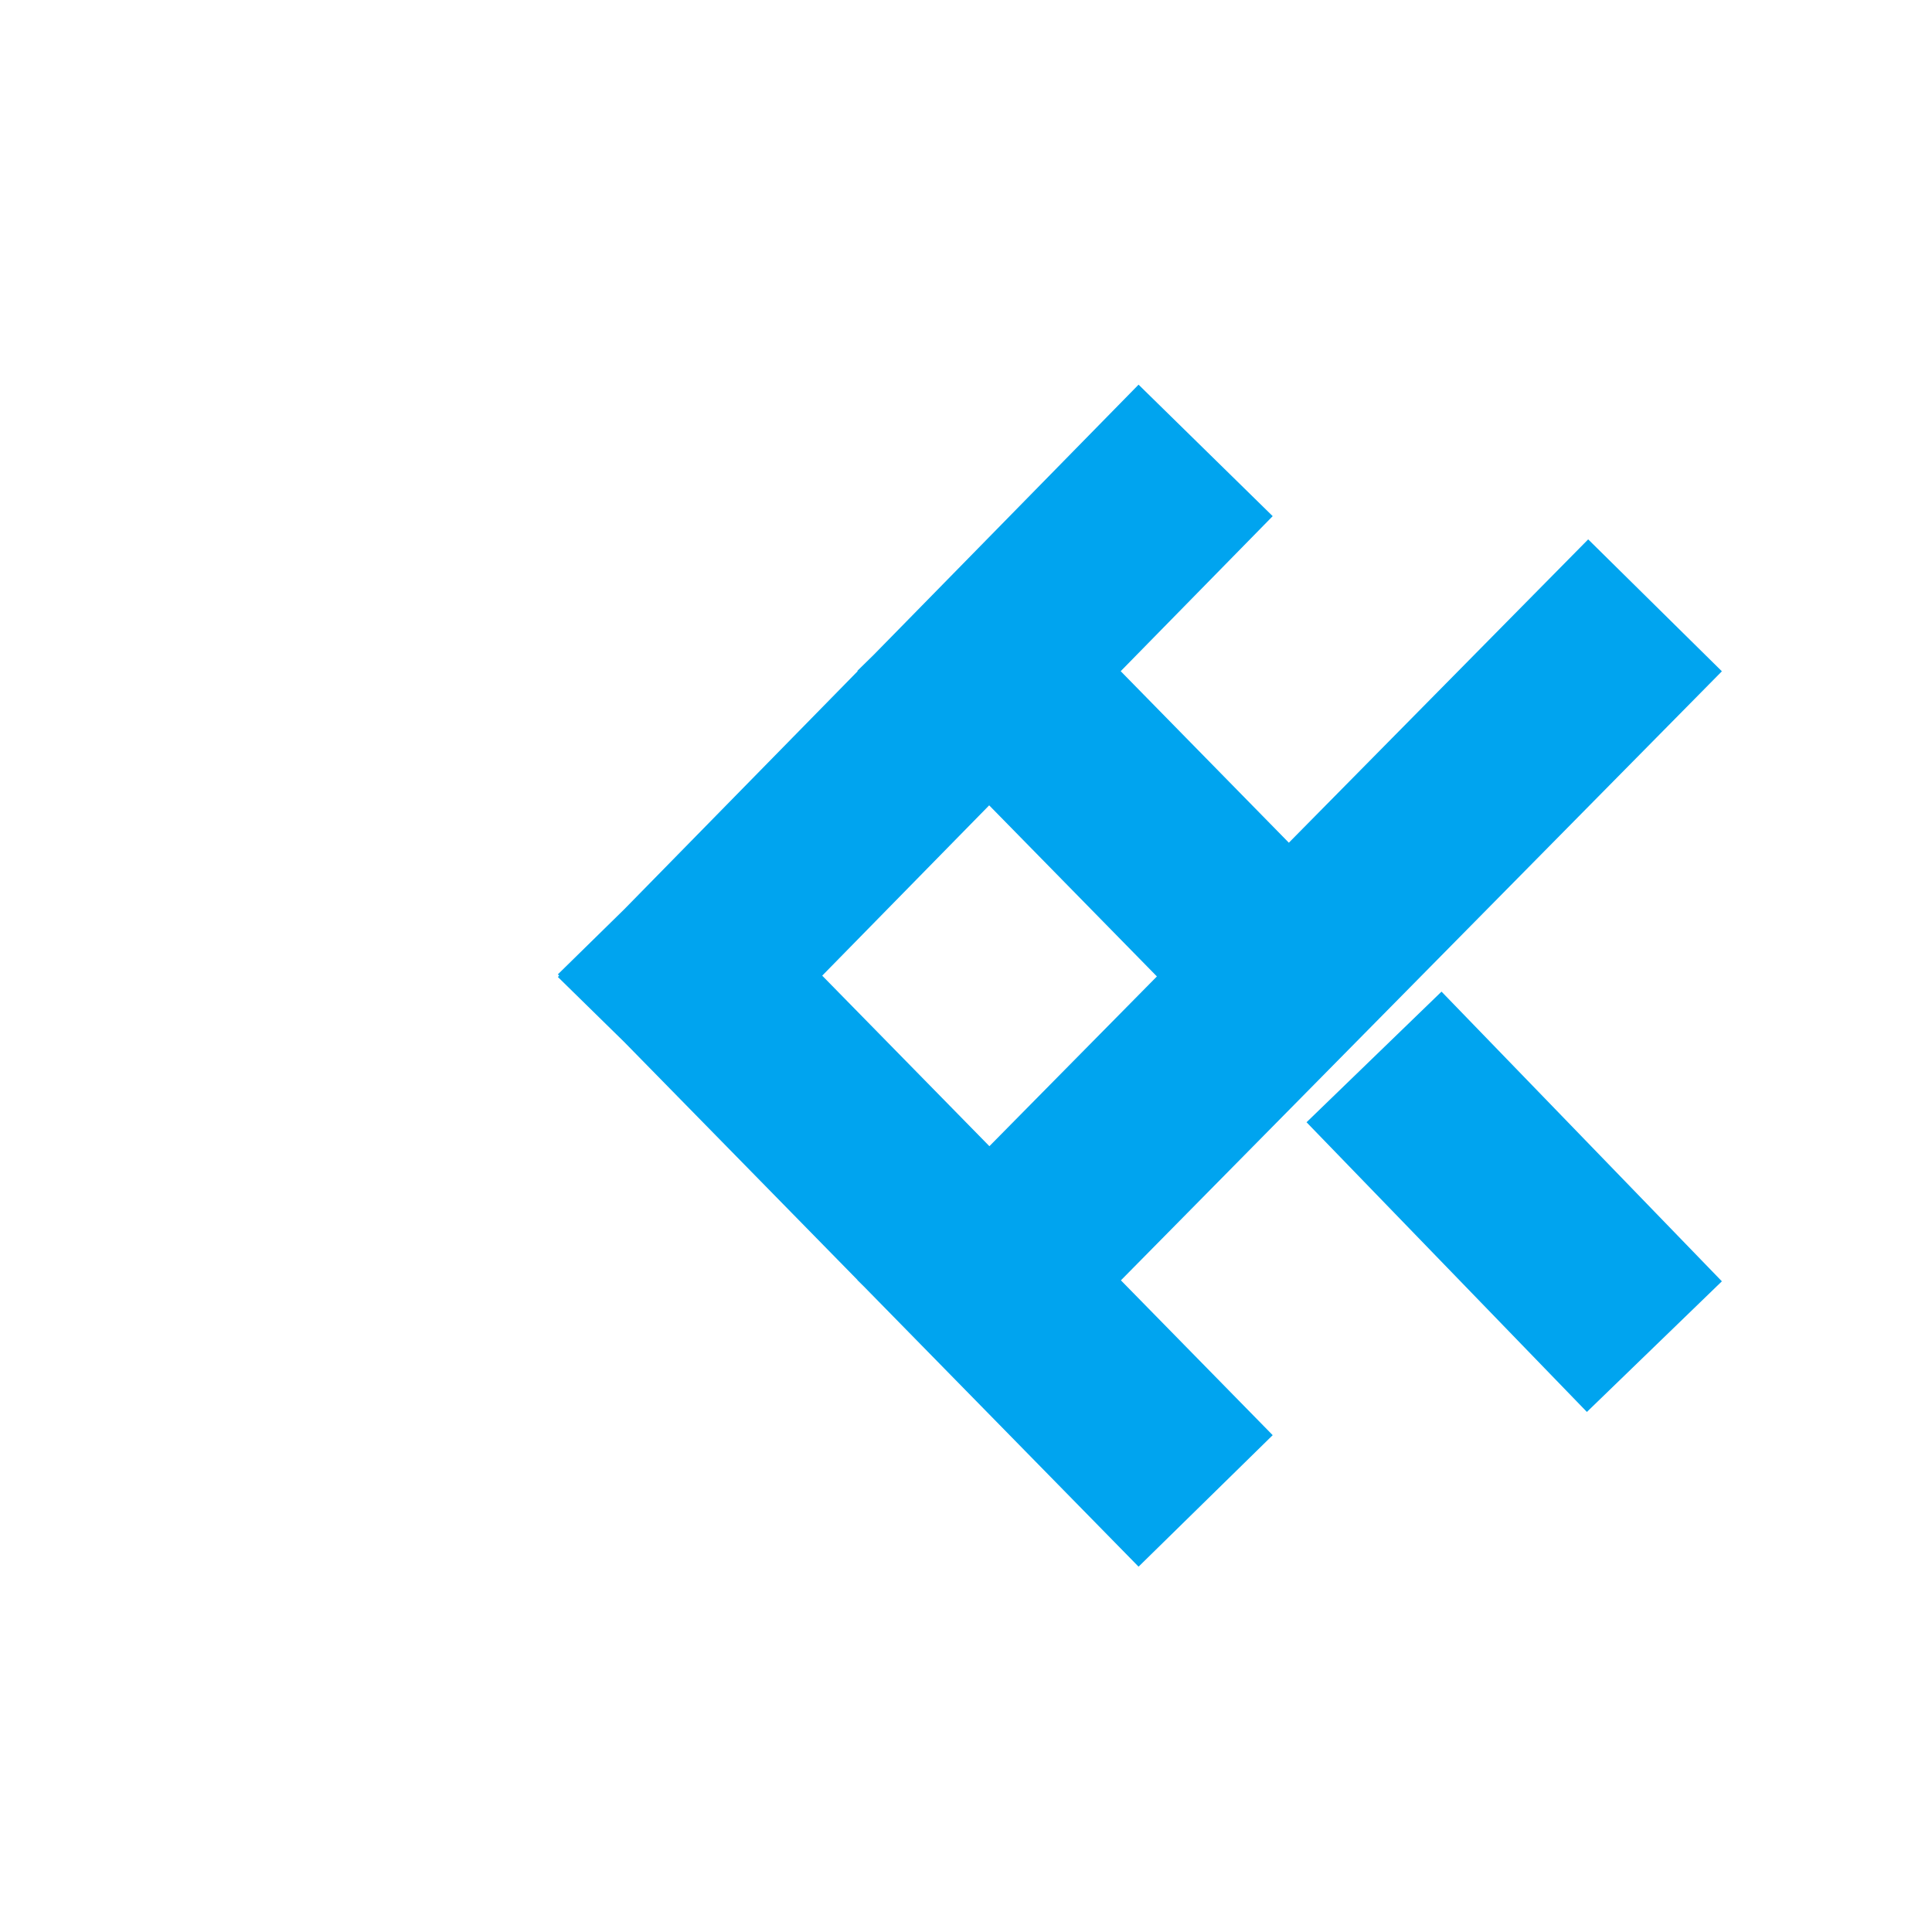 <svg xmlns="http://www.w3.org/2000/svg" height="384" viewBox="0 0 288 288" width="384" stroke-linecap="butt" stroke-linejoin="round" xmlns:v="https://vecta.io/nano"><path d="M0 288h288V0H0z" fill="#fff"/><path clip-path="url(#A)" d="M102.96 145.44l66.96-68.302m-66.96 68.302l66.96 68.302m-22.32-23.063l89.28-90.478m-89.28 0l33.48 34.151m33.48 33.264l22.32 23.063" stroke-linecap="square" fill="none" stroke="#00a4ef" stroke-width="28"/><defs><clipPath id="A"><path d="M36 34.56h223.2v221.76H36z" stroke-linecap="butt" stroke-linejoin="round"/></clipPath></defs></svg>